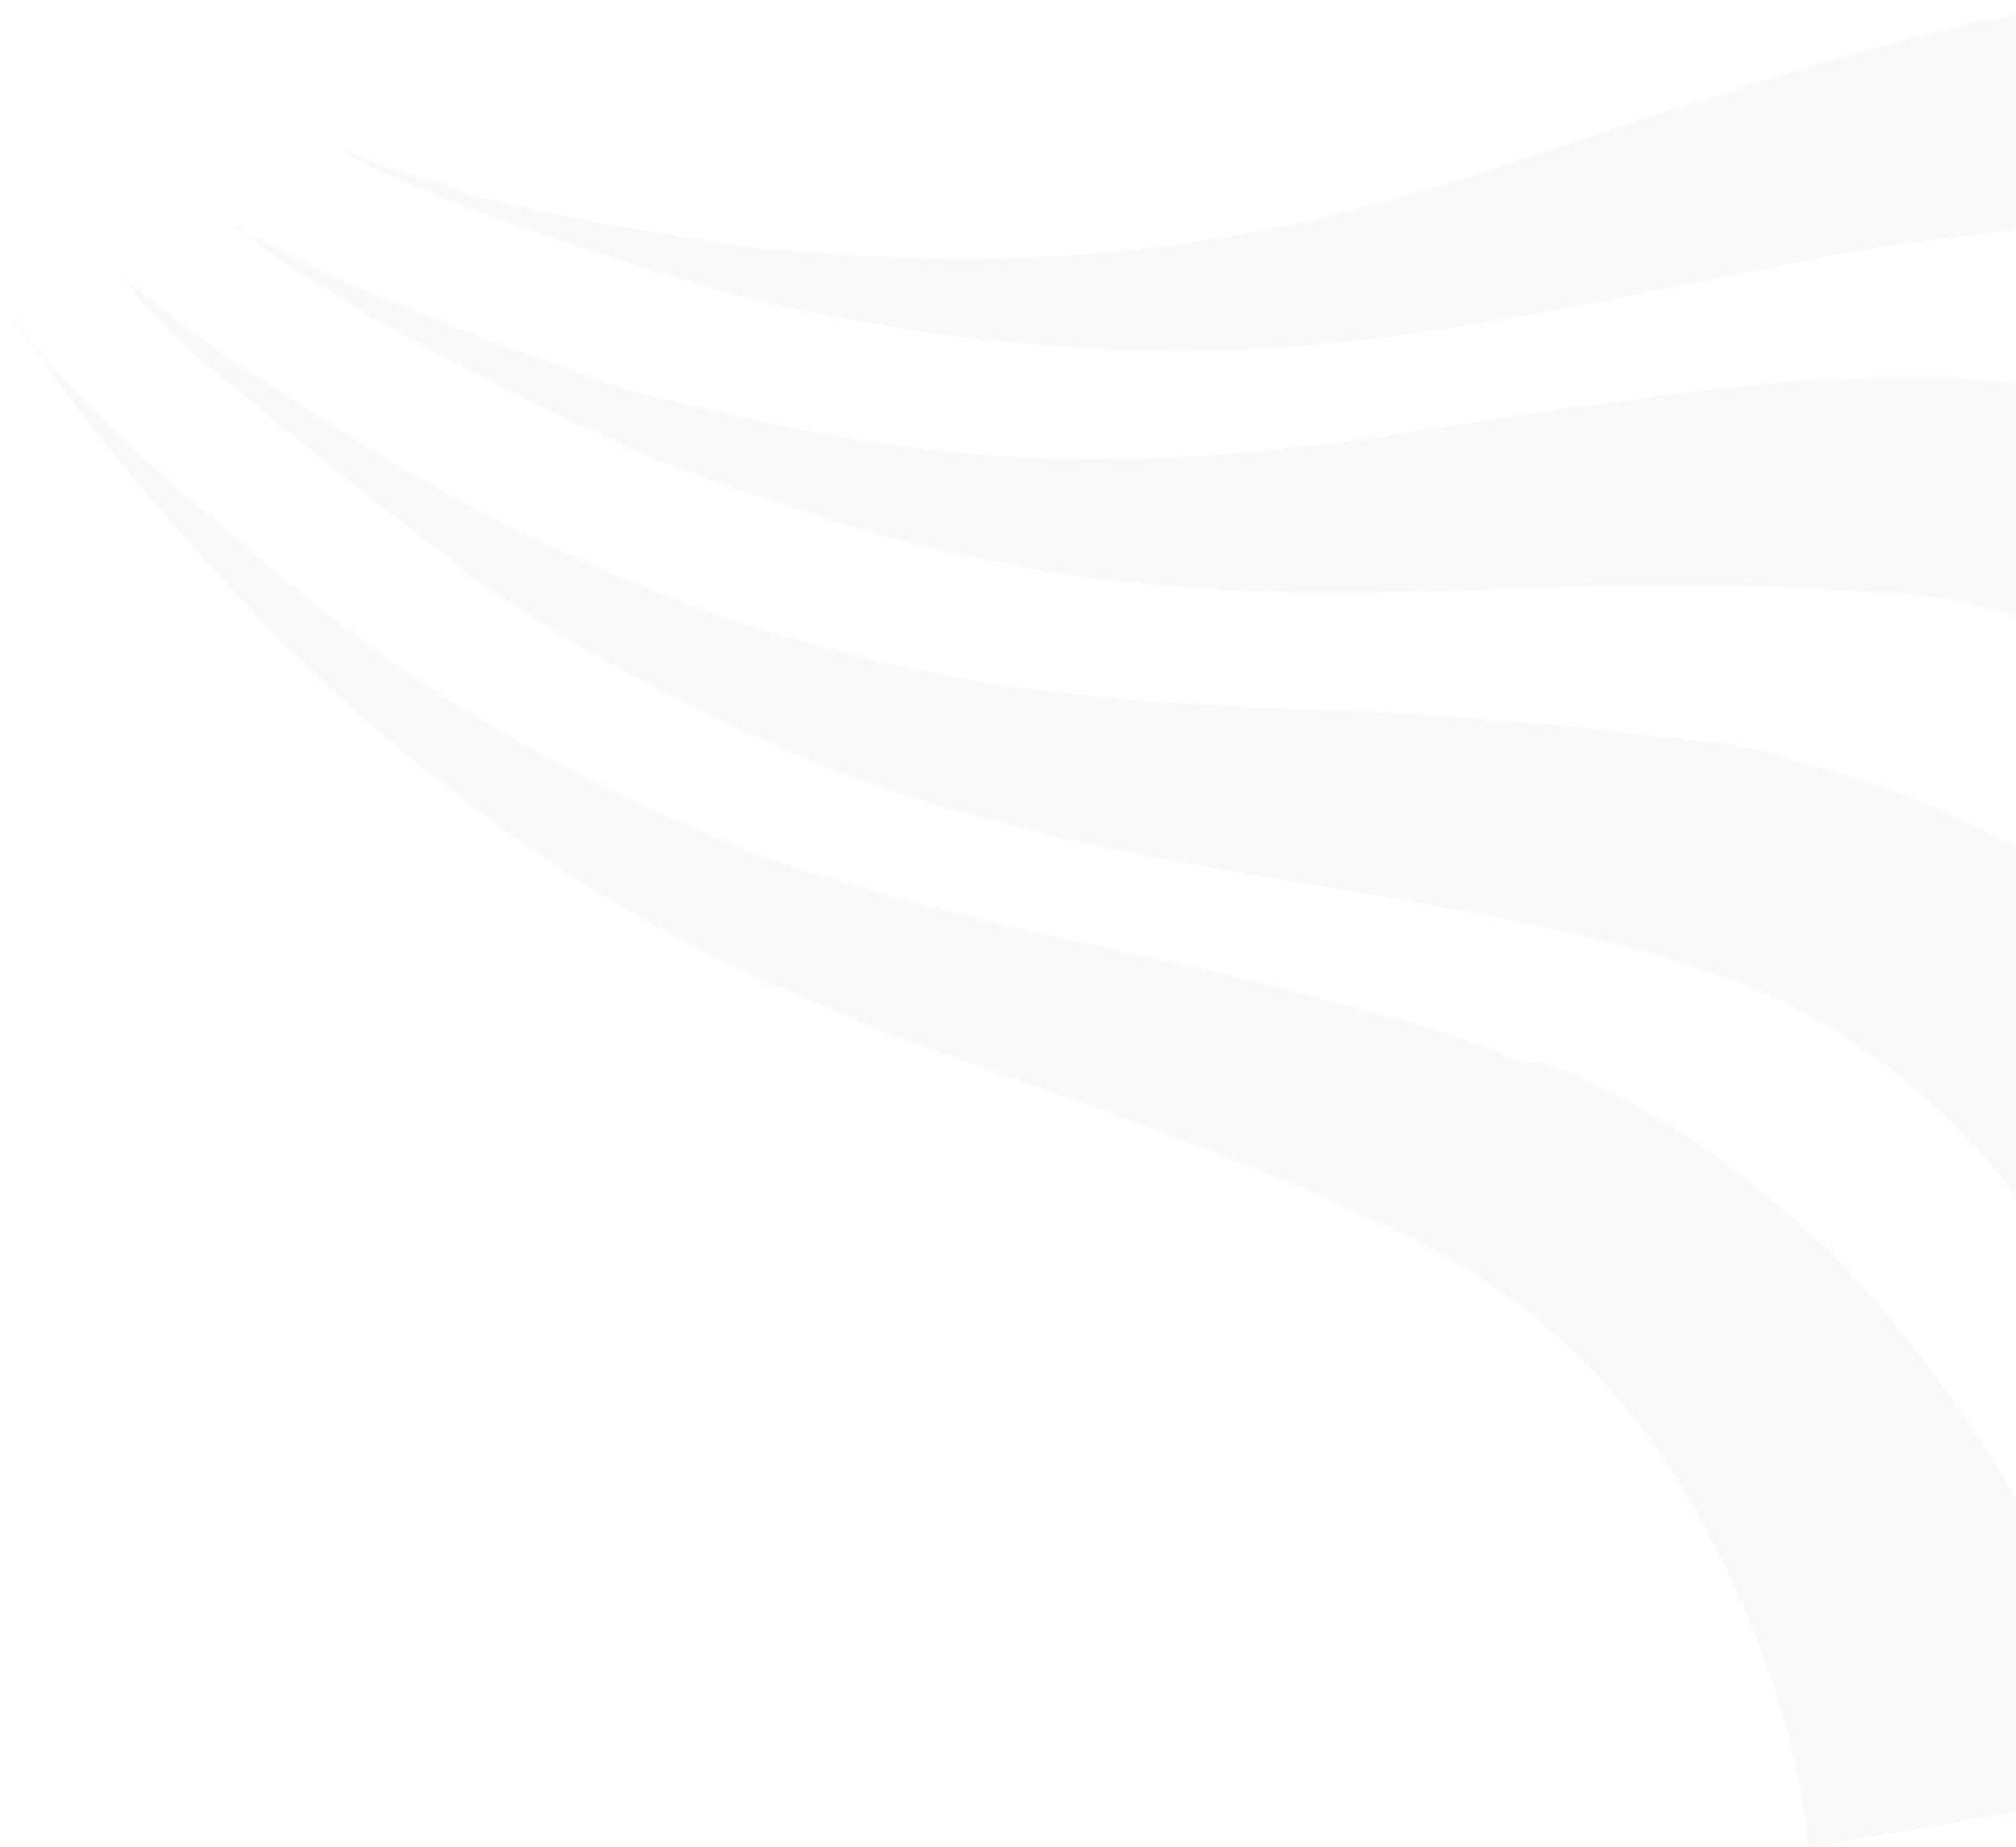<svg width="839" height="769" viewBox="0 0 839 769" fill="none" xmlns="http://www.w3.org/2000/svg">
<path opacity="0.05" fill-rule="evenodd" clip-rule="evenodd" d="M1115.68 226.163L1114.8 225.279V224.395L1113.91 223.51L1113.03 222.626C1111.26 220.858 1110.38 219.09 1108.61 217.322C1105.96 213.785 1102.42 210.249 1098.88 206.713C1092.7 199.64 1085.62 192.567 1078.55 186.378C1075.01 182.842 1071.48 180.19 1067.94 176.653C1064.41 173.117 1060.87 170.464 1056.45 166.928C1048.49 160.739 1040.54 155.435 1032.58 149.246C1016.67 138.637 999.87 128.912 982.188 120.955C964.507 112.998 946.826 106.809 928.261 102.389C909.696 97.968 890.246 95.316 871.681 95.316H864.609C863.725 95.316 861.957 95.316 861.072 95.316H857.536H850.464H846.928C846.043 95.316 846.043 95.316 845.159 95.316H843.391C838.087 96.2 832.783 96.2 827.478 97.084C822.174 97.968 816.87 97.968 811.565 98.852C790.348 101.505 768.246 105.041 746.145 109.462C724.043 113.882 701.942 118.303 679.841 122.723C657.739 127.144 634.754 131.564 611.768 135.101C588.783 138.637 565.797 142.173 541.928 143.941C518.058 145.71 495.073 146.594 471.203 145.71C448.217 144.826 424.348 143.057 401.362 140.405C378.377 137.753 355.391 133.332 333.29 128.912L324.449 127.144L320.029 126.26L318.261 125.375H317.377H316.493C311.188 123.607 305 122.723 299.696 120.955C289.087 117.419 277.594 114.766 266.985 111.23C244.884 104.157 223.667 97.084 202.449 89.127L194.493 86.475L190.073 84.707L186.536 82.939C181.232 81.17 175.928 78.518 170.623 76.75L162.667 73.213L154.71 69.677L151.174 67.909C150.29 67.025 148.522 66.141 147.638 66.141L140.565 61.72L148.522 64.373C149.406 65.257 151.174 65.257 152.058 66.141L156.478 67.909L164.435 70.561L172.391 73.213C177.696 74.982 183 75.866 188.304 77.634L190.957 79.402L194.493 81.17L203.333 82.939C225.435 88.243 247.536 92.664 269.638 96.2C281.13 97.968 291.739 99.737 303.232 101.505C308.536 102.389 314.725 103.273 320.029 104.157H320.913H321.797H323.565H327.985L335.942 105.041C358.043 106.809 380.145 107.693 402.246 107.693C446.449 107.693 490.652 103.273 533.087 94.432C575.522 85.591 617.073 72.329 660.391 57.3C681.609 50.227 703.71 43.154 725.812 36.081C747.913 29.009 770.014 22.82 793 16.631C798.304 14.863 804.493 13.979 809.797 12.211C815.101 10.442 821.29 9.558 826.594 7.79L829.246 8.674C830.13 8.674 831.014 8.674 831.899 7.79L836.319 6.906L846.043 5.138L850.464 4.254C852.232 4.254 854 4.254 854.884 3.37L864.609 2.486C890.246 -0.167 916.768 -1.051 943.29 1.601C969.812 4.254 995.449 9.558 1020.2 17.515C1044.96 25.472 1068.83 35.197 1091.81 46.691C1103.3 52.879 1114.8 59.068 1125.41 65.257C1131.59 68.793 1136.9 72.329 1142.2 75.866C1147.51 79.402 1152.81 82.939 1158.12 86.475C1168.72 93.548 1178.45 101.505 1189.06 110.346C1194.36 114.766 1198.78 118.303 1204.09 123.607C1206.74 126.26 1209.39 128.028 1211.16 130.68L1212.93 132.448H1214.7L1215.58 133.332L1217.35 135.101L1218.23 135.985L1219.12 136.869L1220 138.637L1115.68 226.163ZM1029.04 421.549C1029.04 421.549 1029.04 420.665 1028.16 420.665V419.781V418.897L1027.28 417.128C1026.39 415.36 1025.51 413.592 1023.74 410.94C1021.09 406.519 1018.43 402.983 1015.78 398.562C1010.48 390.605 1005.17 382.648 998.986 374.692C996.333 371.155 992.797 366.735 990.145 363.198C986.609 359.662 983.957 355.241 980.42 351.705C974.232 344.632 967.159 337.559 960.087 330.487C945.942 317.225 930.913 304.848 915 293.354C899.087 282.745 882.29 273.02 864.609 265.947C846.928 258.874 828.362 252.686 809.797 249.149L802.725 248.265C801.841 248.265 800.072 248.265 799.188 247.381H795.652L788.58 246.497H785.043C784.159 246.497 784.159 246.497 783.275 246.497H781.507C776.203 246.497 770.899 245.613 765.594 245.613C760.29 245.613 754.986 244.729 749.681 244.729C727.58 243.845 706.362 243.845 683.377 243.845C661.275 243.845 639.174 244.729 616.188 245.613C593.203 246.497 570.217 246.497 547.232 246.497C524.246 246.497 500.377 245.613 477.391 242.961C454.406 241.192 430.536 237.656 407.551 232.351C384.565 227.931 362.464 221.742 339.478 214.669C317.377 207.597 295.275 199.64 274.058 191.683L266.101 188.146L261.681 186.378L259.913 185.494H259.029L258.145 184.61C252.841 181.958 247.536 179.305 242.232 177.537C231.623 172.233 221.899 167.812 211.29 162.508C190.957 151.898 170.623 141.289 151.174 129.796L144.101 125.375L140.565 123.607L137.029 120.955C132.609 118.303 127.304 114.766 122.884 112.114L115.812 107.693L108.739 102.389L105.203 99.737C104.319 98.852 102.551 97.968 101.667 97.084L94.594 91.78L101.667 96.2C102.551 97.084 104.319 97.968 105.203 97.968L108.739 99.737L115.812 104.157L123.768 107.693C129.073 110.346 133.493 112.998 138.797 114.766L142.333 116.534L145.87 118.303L153.826 121.839C174.159 130.68 195.377 138.637 216.594 146.594C227.203 150.13 237.812 153.667 248.42 158.087C253.725 159.855 259.029 161.623 264.333 163.392H265.217H266.101L267.87 164.276L272.29 165.16L280.246 166.928C301.464 172.233 323.565 177.537 345.667 181.074C388.985 189.031 433.188 192.567 476.507 190.799C519.826 189.915 563.145 183.726 608.232 176.653C630.333 173.117 653.319 169.58 676.304 166.928C699.29 163.392 722.275 160.739 746.145 158.971C752.333 158.087 757.638 158.087 763.826 158.087C770.014 158.087 775.319 157.203 781.507 157.203H784.159C785.044 157.203 785.928 157.203 786.812 157.203H791.232H800.957H806.261C808.029 157.203 809.797 157.203 811.565 157.203L821.29 158.087C846.928 159.855 873.449 164.276 899.087 171.349C924.725 178.421 948.594 188.146 971.58 200.524C994.565 212.017 1016.67 226.163 1037 242.077C1047.61 250.033 1057.33 257.99 1067.06 265.947C1072.36 270.368 1076.78 274.788 1081.2 279.209C1085.62 283.629 1090.93 288.05 1095.35 292.47C1104.19 301.311 1113.03 311.036 1121.87 320.761C1126.29 326.066 1130.71 330.487 1134.25 335.791C1136.01 338.443 1138.67 341.096 1140.43 343.748L1142.2 345.516L1143.09 346.4L1143.97 347.284L1145.74 349.937L1146.62 350.821L1147.51 351.705L1148.39 352.589L1029.04 421.549ZM876.986 554.164C874.333 549.743 872.565 545.323 869.913 541.786C864.609 532.945 859.304 524.988 854 517.032C842.507 501.118 830.13 486.088 816.87 471.943C803.609 457.797 788.58 445.419 772.667 434.81C756.754 424.201 739.957 415.36 722.275 408.287L715.203 405.635C714.319 405.635 712.551 404.751 711.667 404.751L708.13 403.867L701.058 401.215L697.522 400.33C696.638 400.33 696.638 400.33 695.754 399.446L693.985 398.562C688.681 396.794 683.377 395.91 678.072 394.142C672.768 393.258 667.464 391.489 662.159 390.605C640.942 385.301 619.725 380.88 597.623 377.344C575.522 372.923 553.42 369.387 531.319 365.851C509.217 362.314 486.232 357.894 463.246 353.473C440.261 349.053 417.275 342.864 395.174 336.675C372.188 329.602 350.087 322.53 328.87 312.805C307.652 303.964 286.435 293.354 266.101 282.745C245.768 272.136 226.319 259.759 206.87 247.381L199.797 242.961L196.261 240.308L194.493 238.54L193.609 237.656L192.725 236.772C188.304 233.236 183.884 229.699 178.58 226.163C169.739 219.09 160.014 212.017 151.174 204.944C133.493 190.799 115.812 176.653 98.13 161.623L91.942 156.319L88.406 153.667L84.87 151.014C80.449 147.478 76.913 143.057 72.493 139.521L66.304 133.332L60.116 127.144L57.464 123.607C56.58 122.723 55.696 121.839 54.812 120.071L49.507 113.882L55.696 119.187C56.58 120.071 57.464 120.955 59.232 121.839L62.768 124.491L68.957 129.796L76.029 135.101C80.449 138.637 84.87 142.173 89.29 144.826L92.826 147.478L96.362 150.13L103.435 154.551C122 166.928 141.449 179.305 160.899 190.799C170.623 196.987 180.348 202.292 190.073 207.597C195.377 210.249 199.797 212.901 205.101 215.554H205.986L206.87 216.438L208.638 217.322L212.174 219.09L219.246 222.626C239.58 232.351 259.913 241.192 280.246 249.149C321.797 265.063 364.232 276.556 406.667 283.629C449.985 290.702 493.304 293.354 538.391 295.123C560.493 296.007 583.478 296.891 606.464 298.659C629.449 300.427 653.319 302.195 676.304 304.848C682.493 305.732 687.797 306.616 693.985 306.616C700.174 307.5 705.478 308.384 711.667 309.268H713.435C714.319 309.268 715.203 309.268 716.087 309.268L720.507 310.152L730.232 311.92L734.652 312.805C736.42 312.805 738.188 313.689 739.072 313.689L751.449 318.109C777.087 324.298 801.841 334.023 824.826 345.516C847.812 357.01 870.797 371.155 891.13 387.953C911.464 403.867 930.029 421.549 947.71 440.999C956.551 450.724 964.507 460.449 972.464 470.174C976.884 475.479 980.42 480.784 983.956 485.204C987.493 490.509 991.029 495.813 994.565 501.118C1001.64 511.727 1008.71 522.336 1014.9 533.83C1018.43 539.134 1021.09 545.323 1024.62 551.511C1026.39 554.164 1027.28 557.7 1029.04 560.352L1029.93 563.005V565.657L1030.81 566.541L1031.7 569.194L1032.58 570.962V571.846L1033.46 572.73L904.391 618.703V617.819C904.391 617.819 904.391 616.935 904.391 616.051V615.167V614.283L903.507 612.514C902.623 610.746 901.739 608.094 901.739 606.326C899.971 601.905 898.203 597.485 896.435 593.064C892.899 584.223 888.478 575.382 884.058 566.541C882.29 563.005 879.638 558.584 876.986 554.164ZM904.391 618.703C904.391 618.703 905.275 618.703 904.391 618.703V618.703ZM5.304 132.448C6.188 133.332 7.072 135.1 7.956 135.985L10.609 139.521L15.913 145.71L21.217 151.898C24.753 156.319 29.174 159.855 32.71 164.276L35.362 166.928L38.014 169.58L44.203 175.769C60.116 191.683 76.913 206.713 94.594 220.858C103.435 227.931 111.391 235.888 120.232 242.961C124.652 246.497 129.072 250.033 133.493 253.57L134.377 254.454L135.261 255.338L137.029 256.222L140.565 258.874L147.638 264.179C165.319 277.441 183.884 289.818 203.333 301.311C241.348 324.298 281.13 342.864 321.797 357.894C363.348 372.039 405.783 382.648 449.985 392.374C472.087 396.794 494.188 402.099 517.174 407.403C539.275 412.708 562.261 418.897 585.246 425.085C590.551 426.853 596.739 428.622 602.043 430.39C607.348 432.158 613.536 433.926 618.841 435.694L620.609 436.579C621.493 436.579 622.377 436.578 622.377 437.463L626.797 439.231L635.638 442.767L640.942 441.883C642.71 442.767 643.594 442.767 645.362 443.651L654.203 447.188C678.072 457.797 701.058 471.058 721.391 486.972C742.609 502.886 762.058 520.568 778.855 540.018C796.536 559.468 811.565 580.687 825.71 601.905C832.783 612.514 838.971 624.008 845.159 635.501C847.812 640.806 851.348 646.994 854 652.299C856.652 658.488 859.304 663.792 861.957 669.981C867.261 681.474 871.681 693.852 876.101 706.229C877.87 712.418 880.522 718.606 882.29 724.795C883.174 728.331 884.058 730.984 884.942 734.52L885.826 737.172V738.057V739.825L886.71 742.477V744.245V745.129V746.013L752.333 769V768.116C752.333 768.116 752.333 767.232 752.333 766.348V765.464V764.58V762.811C752.333 761.043 751.449 758.391 751.449 755.739C750.565 751.318 749.681 746.898 748.797 741.593C747.029 731.868 744.377 723.027 741.725 713.302C739.957 708.881 739.073 703.577 737.304 699.156C735.536 694.736 733.768 689.431 732 685.01C728.464 676.169 724.928 666.444 720.507 657.603C712.551 639.921 702.826 623.124 692.217 607.21C681.609 591.296 669.232 576.266 655.087 563.005C641.826 549.743 625.913 538.25 610 527.641L603.812 524.104C602.928 523.22 602.043 523.22 600.275 522.336L596.739 520.568L590.551 517.032L587.015 515.263C586.13 515.263 586.13 514.379 585.246 514.379L583.478 513.495C578.174 510.843 573.754 509.075 568.449 506.422C563.145 504.654 558.725 502.002 553.42 499.35C533.087 490.509 512.754 482.552 492.42 474.595C472.087 466.638 450.87 459.565 428.768 451.608C407.551 443.651 385.449 436.579 364.232 427.738C343.014 418.897 320.913 410.056 299.696 399.446C278.478 388.837 258.145 377.344 238.696 364.966C219.246 352.589 199.797 338.443 182.116 324.298C163.551 310.152 146.754 295.123 129.957 279.209L123.768 273.02L120.232 270.368L118.464 268.6L117.58 267.715L116.696 266.831C112.275 262.411 108.739 258.874 105.203 254.454C97.246 246.497 89.29 237.656 82.217 229.699C67.189 212.901 52.159 195.219 38.014 177.537L32.71 170.464L30.058 166.928L27.406 163.392C23.87 158.971 20.333 154.551 17.681 149.246L12.377 142.173L7.956 135.101L5.304 131.564C5.304 135.101 5.304 134.216 5.304 132.448L0 125.375L5.304 132.448Z" fill="#8E898F"/>
</svg>

